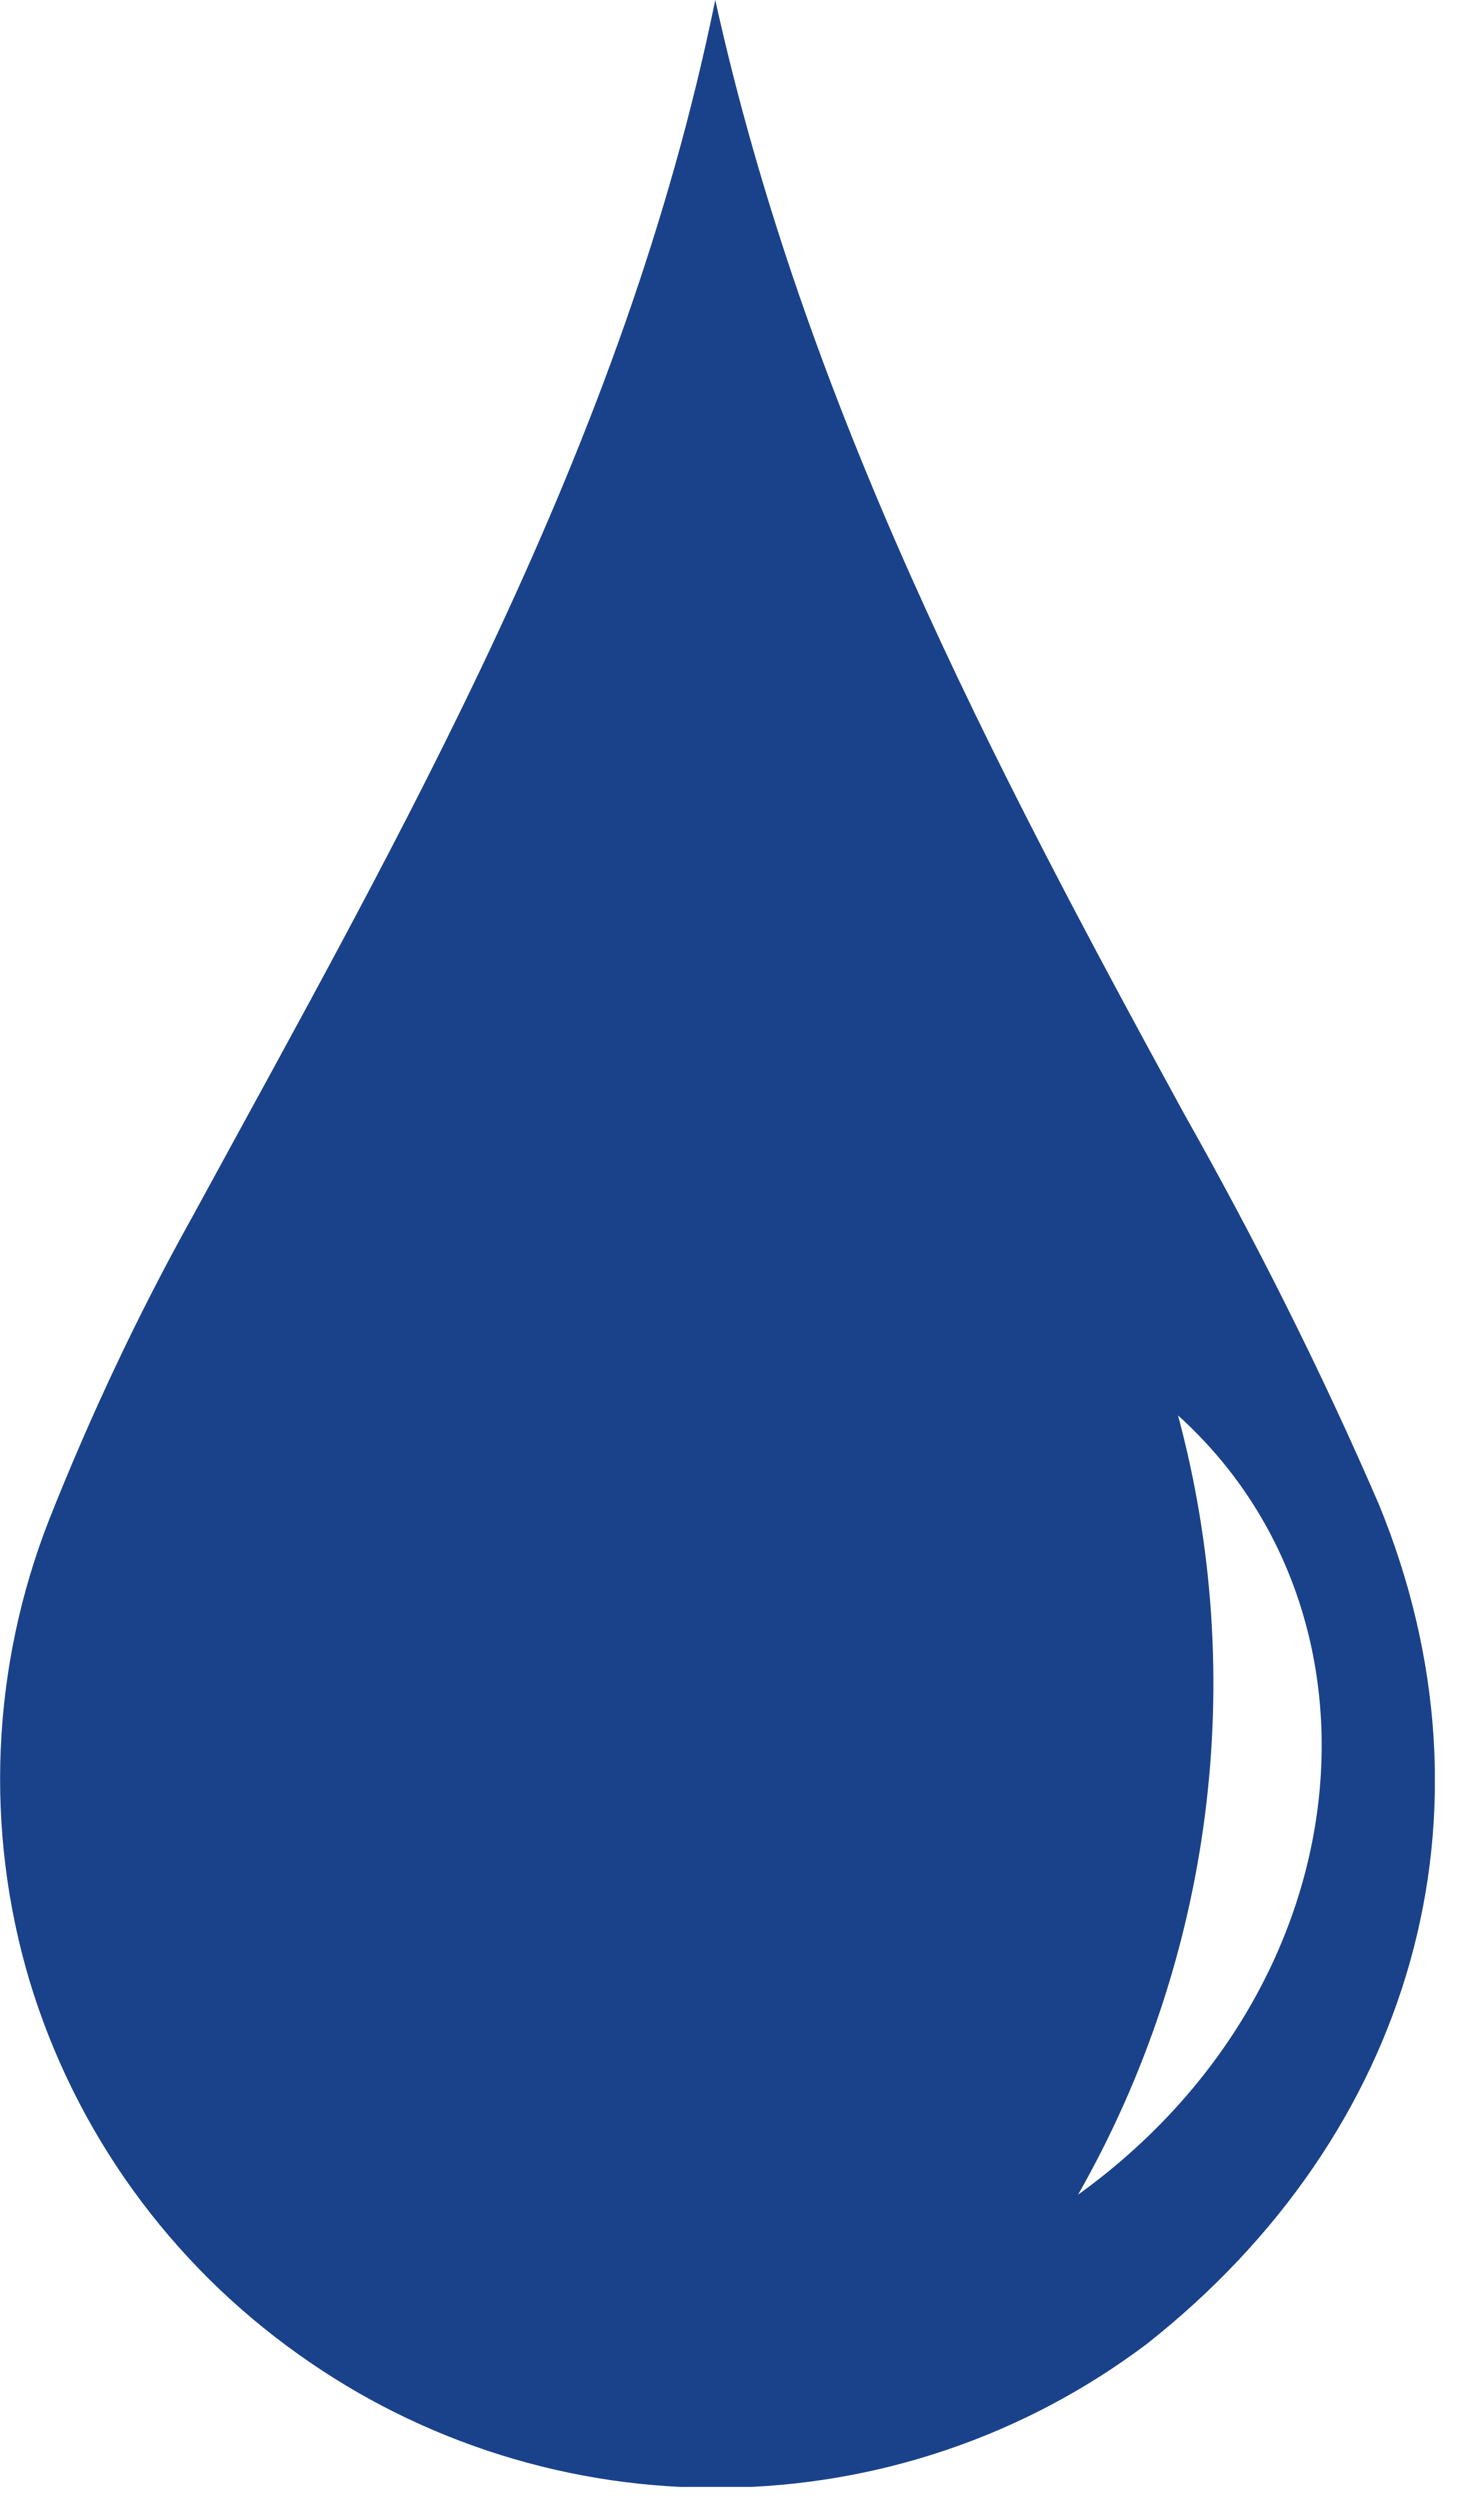 <svg width="17" height="29" viewBox="0 0 17 29" fill="none" xmlns="http://www.w3.org/2000/svg">
<g id="Layer_1" clip-path="url(#clip0_1044_5266)">
<path id="Vector" d="M8.3 0C9.34 4.7 11.5 8.82 13.74 12.92C14.57 14.39 15.33 15.9 16 17.45C17.47 21.03 16.4 24.75 13.31 27.19C11.89 28.26 10.18 28.84 8.4 28.86C6.63 28.88 4.9 28.34 3.46 27.31C1.97 26.25 0.87 24.73 0.34 22.97C-0.18 21.22 -0.1 19.34 0.57 17.63C1.05 16.42 1.6 15.25 2.23 14.12C4.68 9.62 7.24 5.19 8.3 0ZM12.51 25.46C15.84 23.06 16.23 18.73 13.67 16.42C14.49 19.47 14.07 22.72 12.51 25.46Z" fill="#1A428A"/>
</g>
<defs>
<clipPath id="clip0_1044_5266">
<rect width="16.65" height="28.85" fill="white"/>
</clipPath>
</defs>
</svg>
